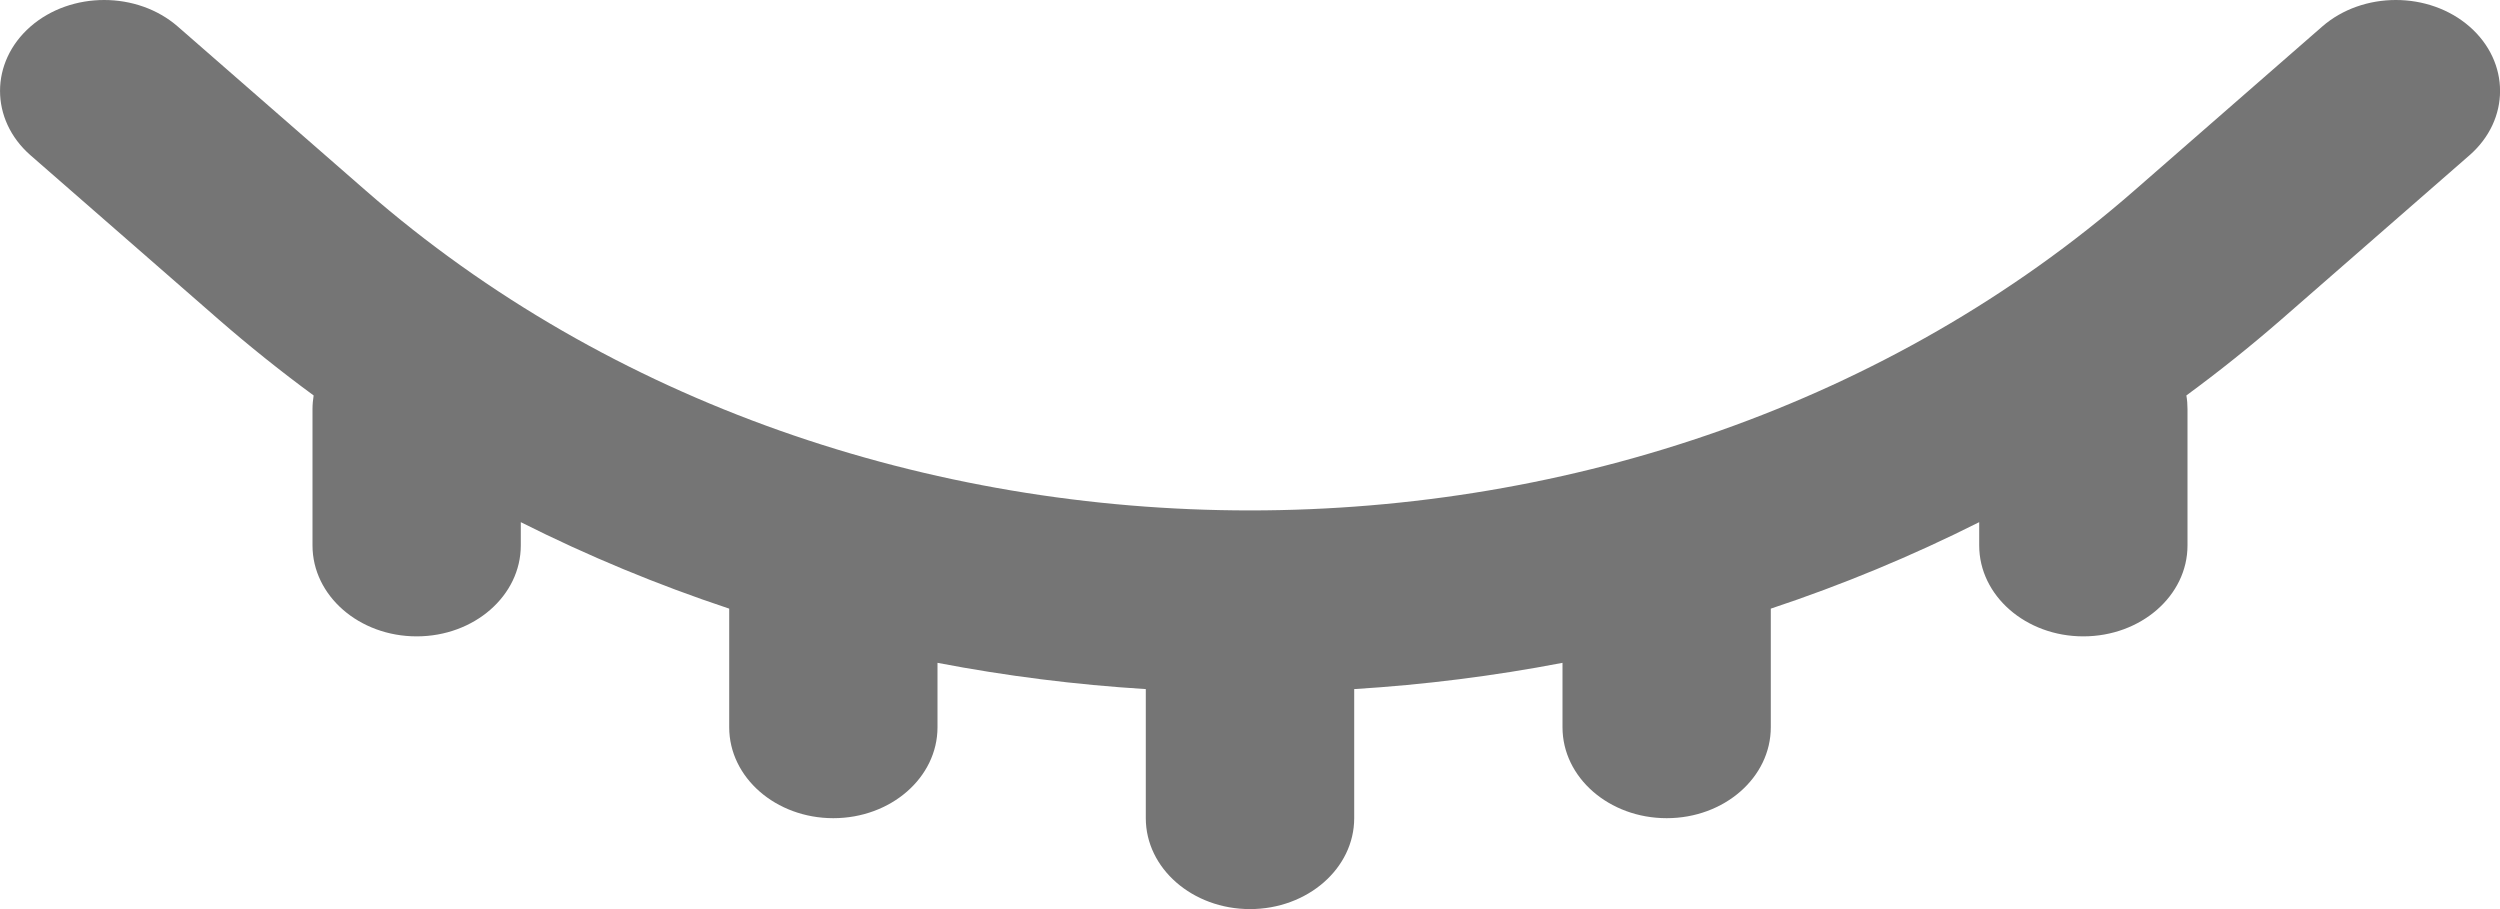 <svg width="22" height="8" viewBox="0 0 22 8" fill="none" xmlns="http://www.w3.org/2000/svg">
<path d="M1.565 0.234C1.207 -0.078 0.626 -0.078 0.268 0.234C-0.089 0.547 -0.089 1.053 0.268 1.366L1.925 2.812C2.195 3.047 2.474 3.27 2.76 3.48C2.754 3.519 2.75 3.559 2.75 3.6V4.8C2.75 5.242 3.16 5.6 3.667 5.6C4.173 5.6 4.583 5.242 4.583 4.8V4.595C5.175 4.893 5.788 5.147 6.417 5.356V6.4C6.417 6.842 6.827 7.2 7.333 7.2C7.84 7.2 8.25 6.842 8.25 6.4V5.833C8.855 5.949 9.468 6.026 10.083 6.064V7.2C10.083 7.642 10.494 8 11 8C11.506 8 11.917 7.642 11.917 7.2V6.064C12.532 6.026 13.145 5.949 13.75 5.833V6.4C13.75 6.842 14.16 7.2 14.667 7.2C15.173 7.2 15.583 6.842 15.583 6.4V5.356C16.212 5.147 16.825 4.893 17.417 4.595V4.8C17.417 5.242 17.827 5.6 18.333 5.6C18.84 5.6 19.25 5.242 19.25 4.8V3.6C19.25 3.559 19.247 3.519 19.24 3.48C19.526 3.27 19.805 3.047 20.075 2.812L21.732 1.366C22.09 1.053 22.09 0.547 21.732 0.234C21.374 -0.078 20.793 -0.078 20.435 0.234L18.778 1.68C14.482 5.429 7.518 5.429 3.222 1.68L1.565 0.234Z" fill="#757575"/>
</svg>
